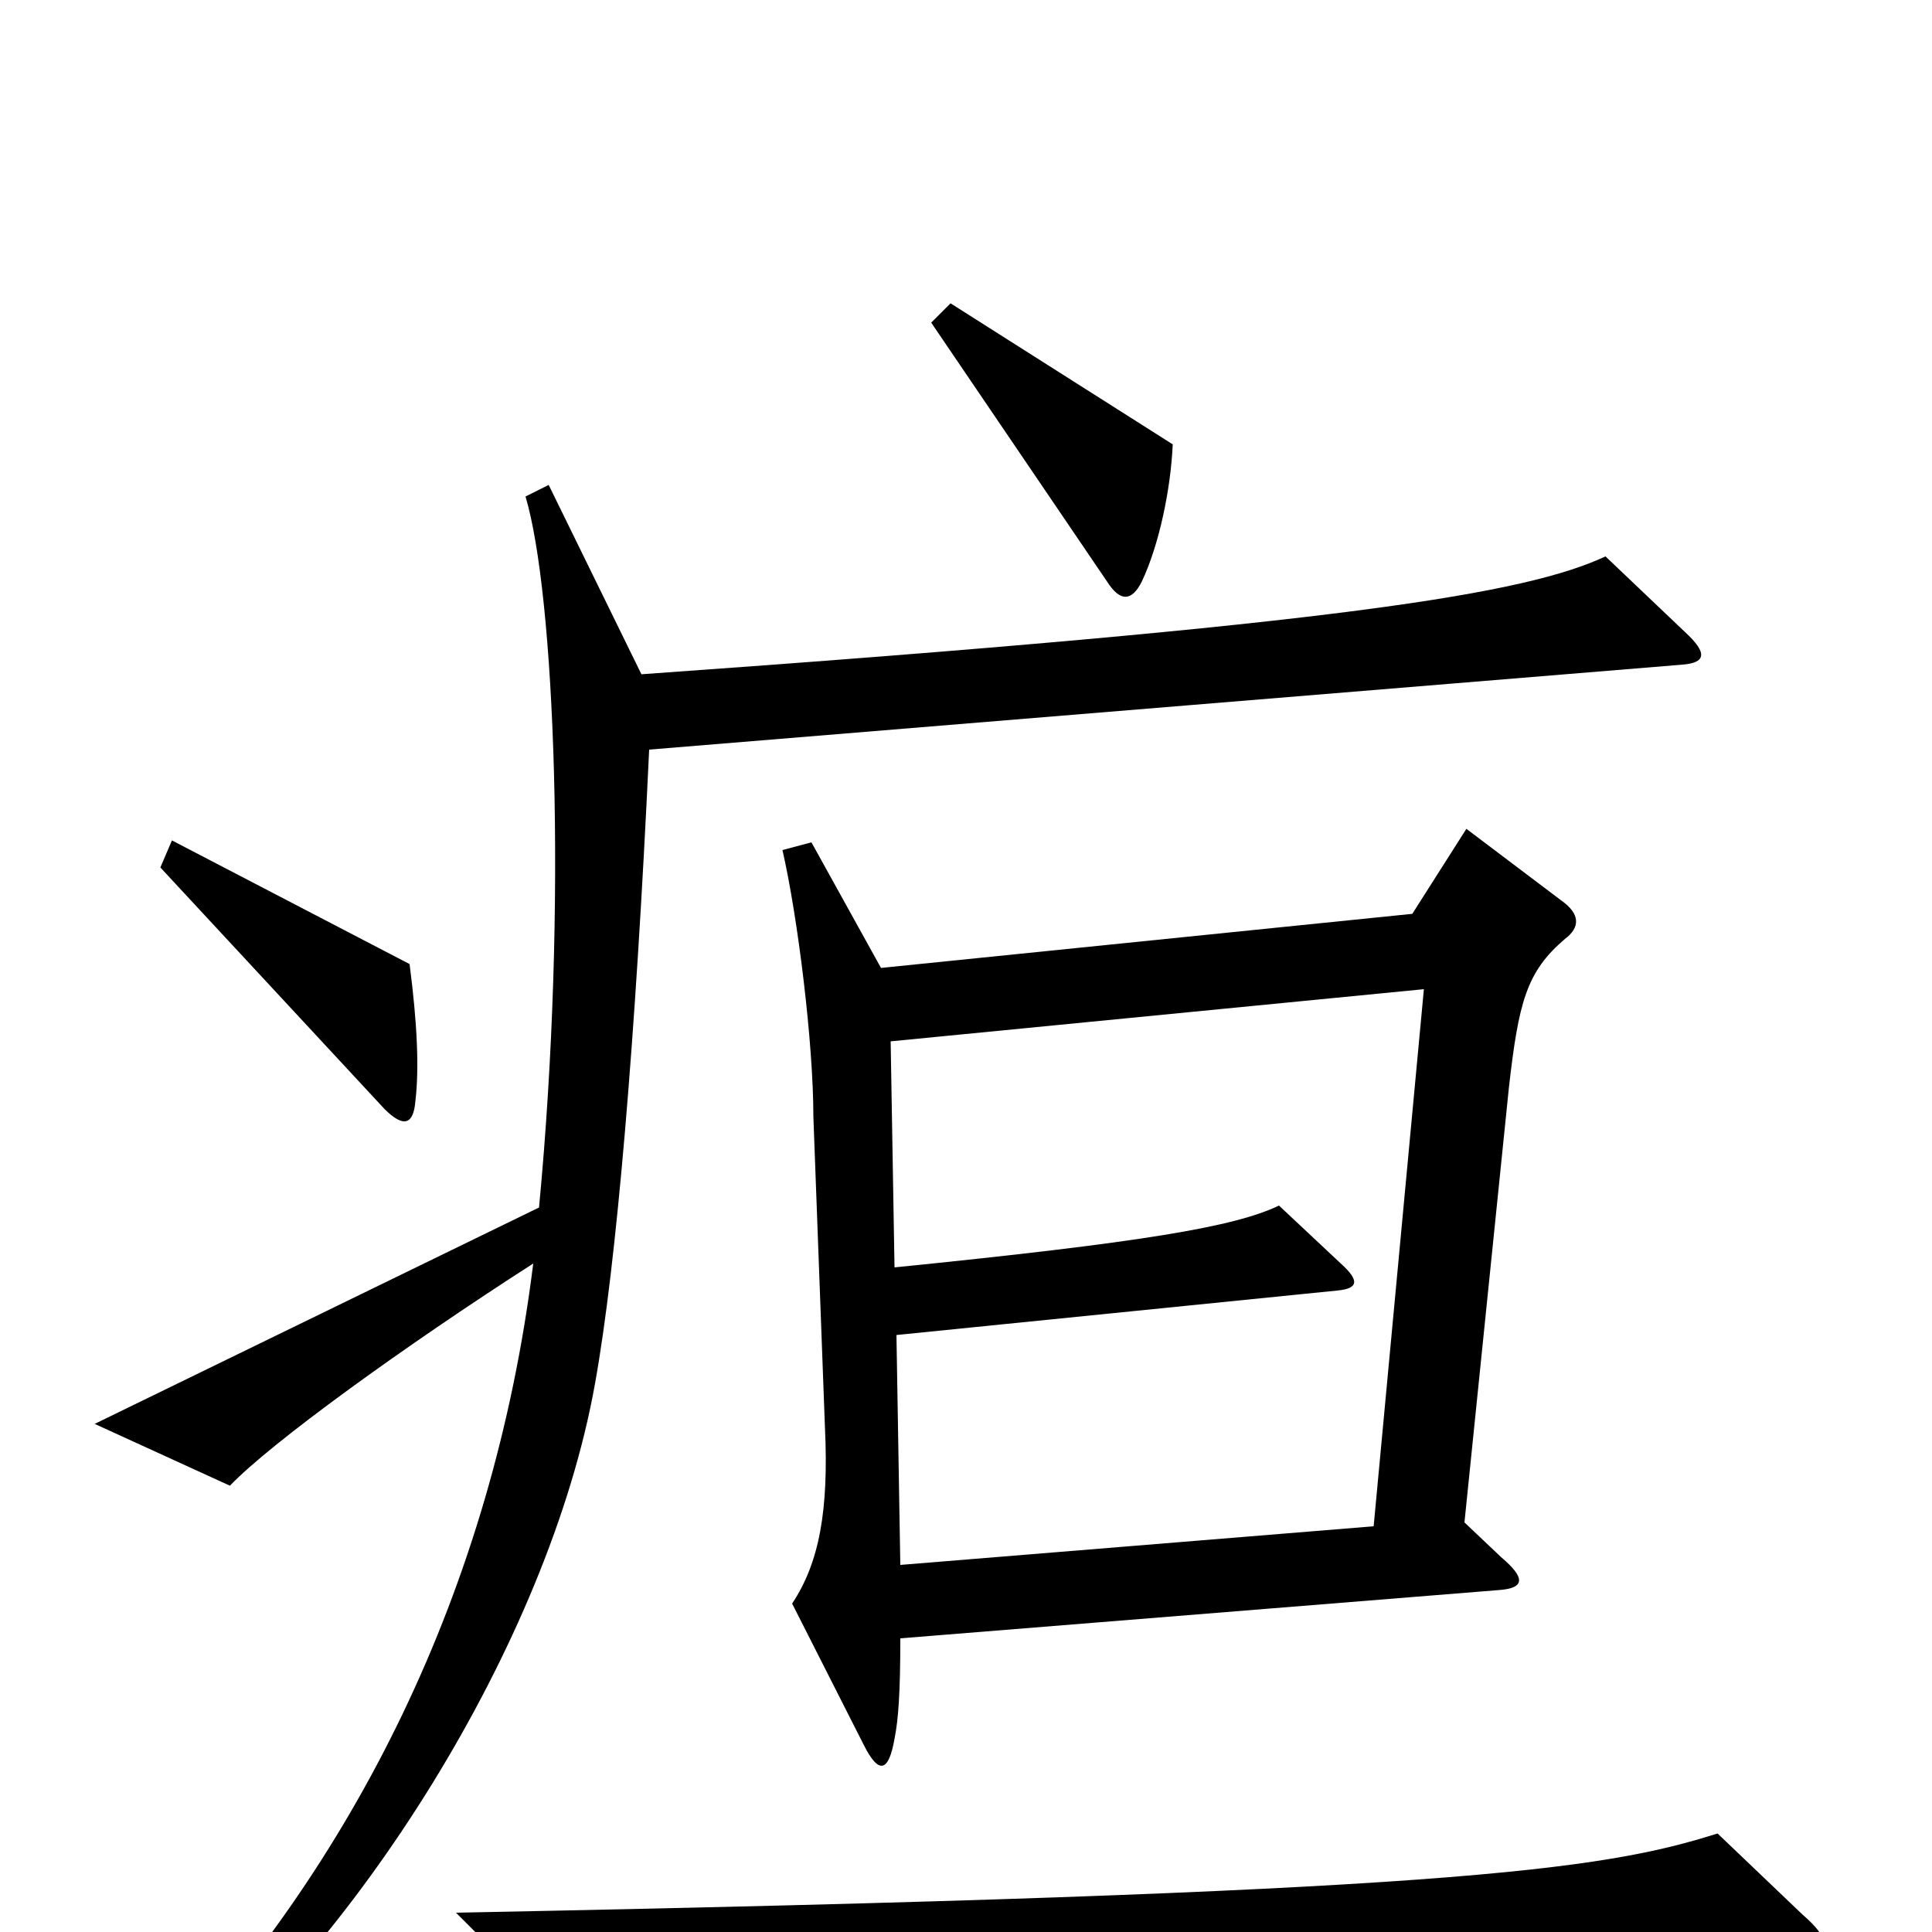 <svg xmlns="http://www.w3.org/2000/svg" viewBox="0 -1000 1000 1000">
	<path fill="#000000" d="M607 -770L492 -843L482 -833L573 -699C580 -688 586 -689 591 -699C600 -718 606 -747 607 -770ZM215 -430C217 -447 216 -470 212 -501L89 -565L83 -551L199 -426C209 -416 214 -418 215 -430ZM872 -673L831 -712C790 -693 699 -677 332 -651L284 -749L272 -743C287 -693 294 -533 279 -375L49 -263L119 -231C140 -253 209 -303 276 -346C255 -177 183 -34 77 76L85 85C182 10 284 -149 308 -284C319 -345 329 -462 336 -612L871 -656C883 -657 884 -662 872 -673ZM810 -514C818 -520 818 -527 808 -534L759 -571L731 -527L456 -499L420 -564L405 -560C413 -525 421 -460 421 -422L427 -261C429 -218 424 -191 410 -170L447 -97C455 -81 460 -83 463 -100C465 -110 466 -124 466 -152L776 -177C789 -178 790 -183 777 -194L758 -212L781 -437C786 -481 790 -497 810 -514ZM933 -9L889 -51C829 -32 752 -20 236 -10L283 37C344 26 413 22 932 9C946 9 948 4 933 -9ZM737 -488L711 -210L466 -190L464 -309L692 -332C703 -333 704 -337 694 -346L662 -376C639 -365 592 -357 463 -344L461 -461Z"/>
</svg>